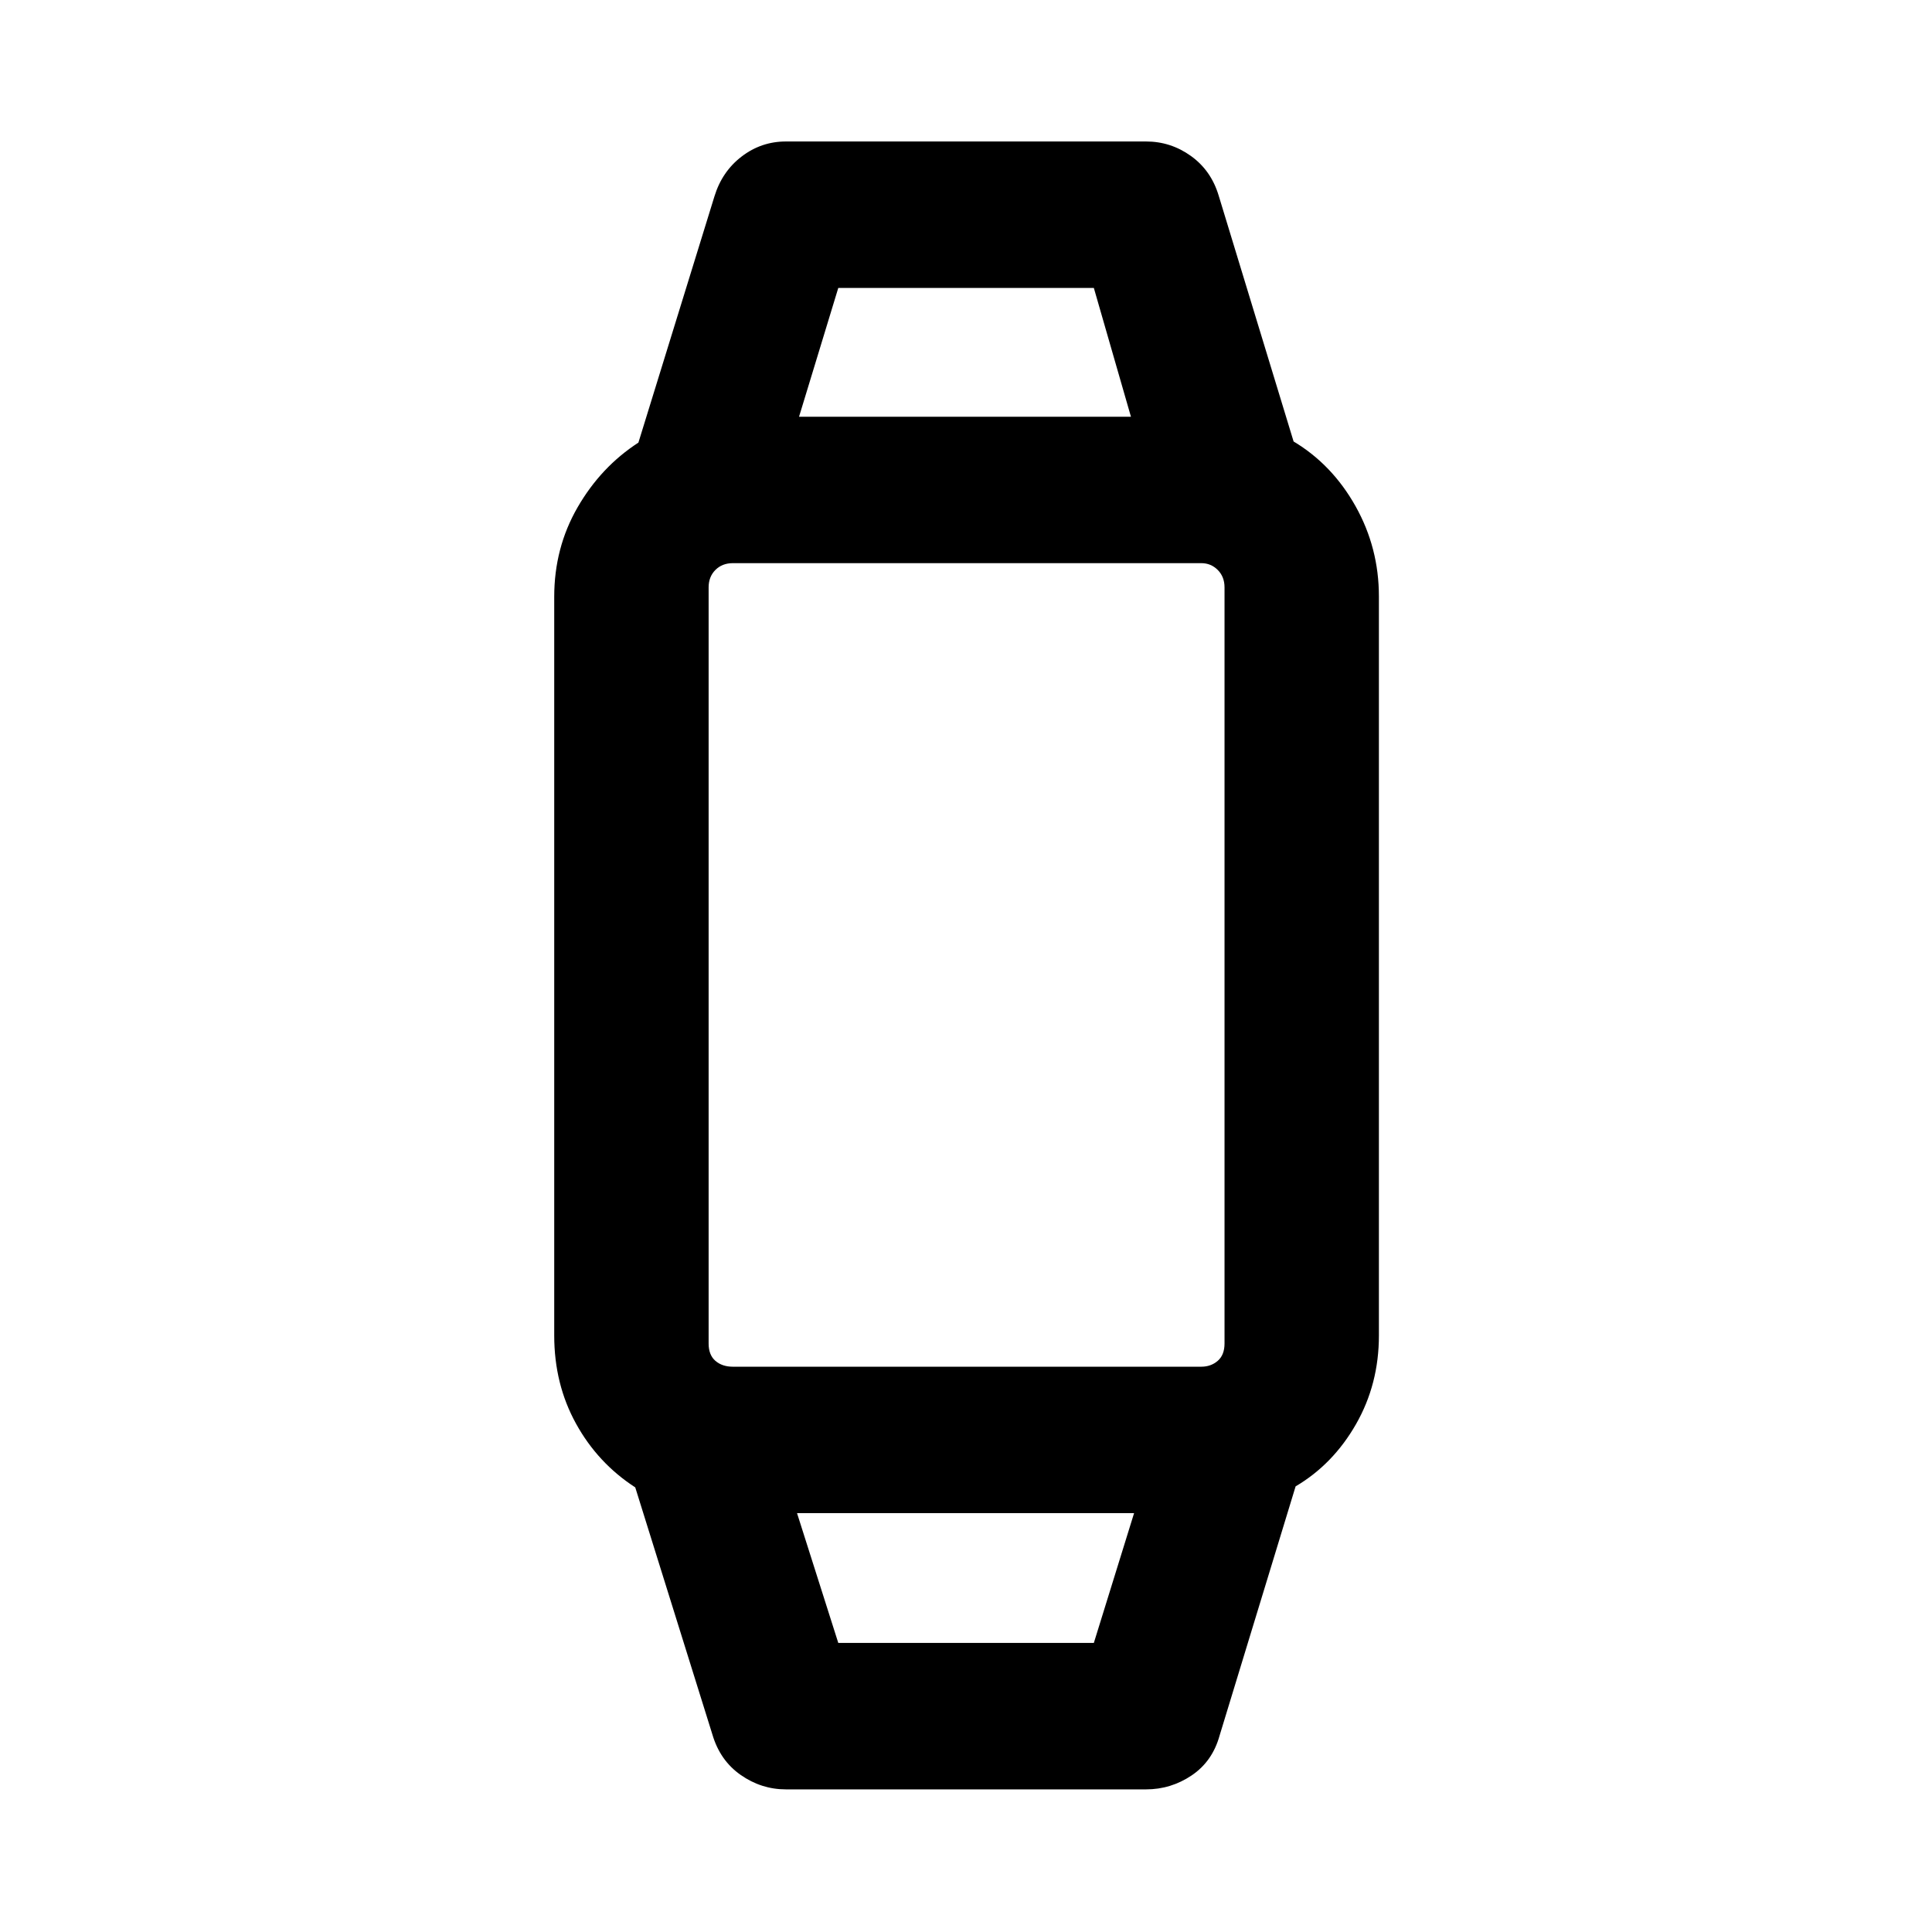 <svg xmlns="http://www.w3.org/2000/svg" height="48" viewBox="0 -960 960 960" width="48"><path d="M390.52-70.87q-12.24 0-22.5-7.19-10.26-7.18-14.04-20.09l-38.33-122.78q-18.63-12.07-29.44-31.69-10.82-19.61-10.82-43.77v-367.06q0-24.35 11.6-44.45t30.23-32.17l37.76-122.28q3.78-12.41 13.54-19.88 9.76-7.47 22-7.47h178.96q12.21 0 22.24 7.17 10.03 7.17 13.8 19.62l37.26 122.28q19.2 11.5 30.8 32.19 11.59 20.69 11.59 44.83v367.22q0 24.14-11.38 44.05-11.38 19.91-30.01 30.91L606.02-97.65q-3.56 12.89-13.89 19.84-10.33 6.94-22.65 6.94H390.52Zm26.02-72.76h126.98l20-64.5H396.04l20.5 64.5Zm-52.39-137.26h232.76q4.8 0 8.17-2.91 3.38-2.92 3.38-8.63v-375.7q0-5.29-3.38-8.67-3.37-3.37-8.17-3.37H364.15q-5.29 0-8.67 3.37-3.37 3.38-3.37 8.67v375.7q0 5.71 3.37 8.63 3.38 2.91 8.67 2.91Zm32.89-472.04h164.92l-18.44-64H416.54l-19.5 64Zm82.53 544.8Zm0-544.8Z"/></svg>